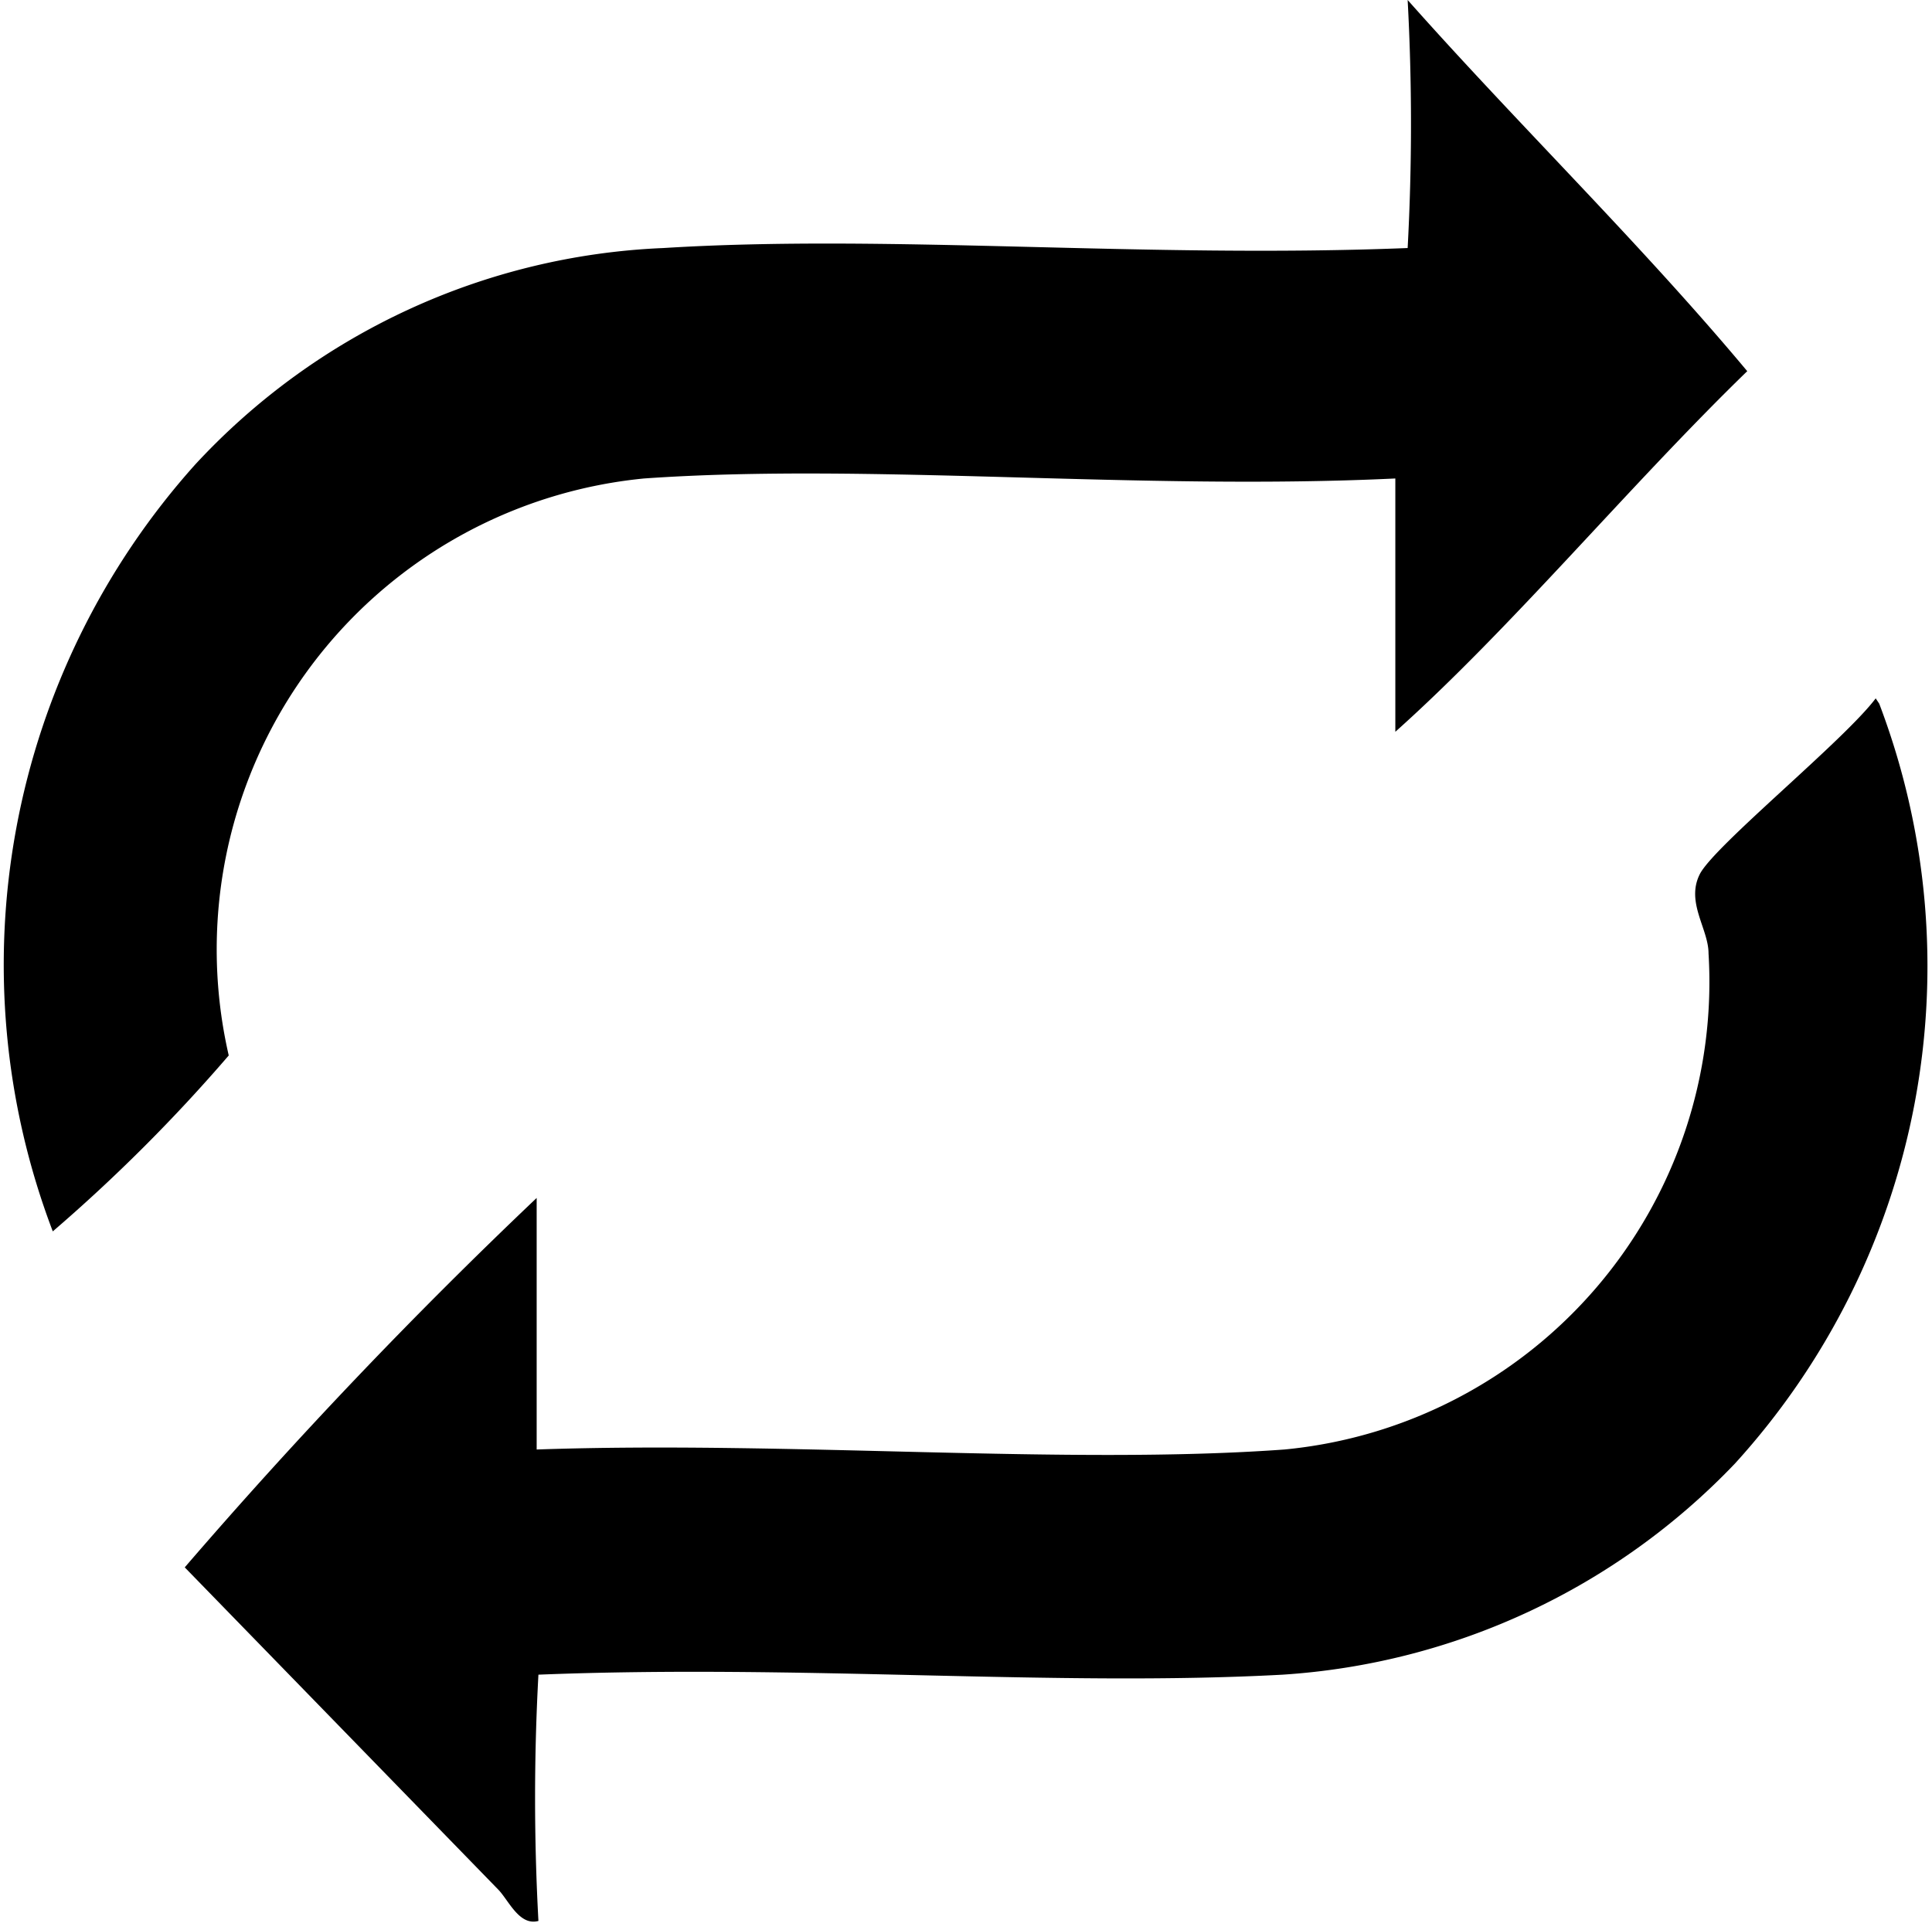<svg viewBox="0 0 10.98 10.93"><path d="M3.66 2.72c1.28-.09 2.81.07 4.27 0v1.44c.66-.59 1.33-1.4 2-2.05C9.32 1.38 8.63.71 8 0a13.11 13.11 0 010 1.41c-1.5.06-2.94-.08-4.23 0a3.84 3.84 0 00-2.66 1.23A4.26 4.26 0 00.3 7a9.44 9.44 0 001-1 2.69 2.69 0 012.36-3.28zm7 1.25c-.18.24-.92.84-1 1s.05.31.05.45A2.67 2.67 0 017.3 8.24c-1.24.09-2.81-.05-4.25 0V6.81a28.92 28.92 0 00-2 2.1l1.78 1.83c.06.06.12.21.23.18a12.89 12.89 0 010-1.4c1.5-.06 2.94.07 4.23 0a3.9 3.9 0 002.57-1.2A4.2 4.2 0 0010.68 4z" fill-rule="evenodd"/></svg>